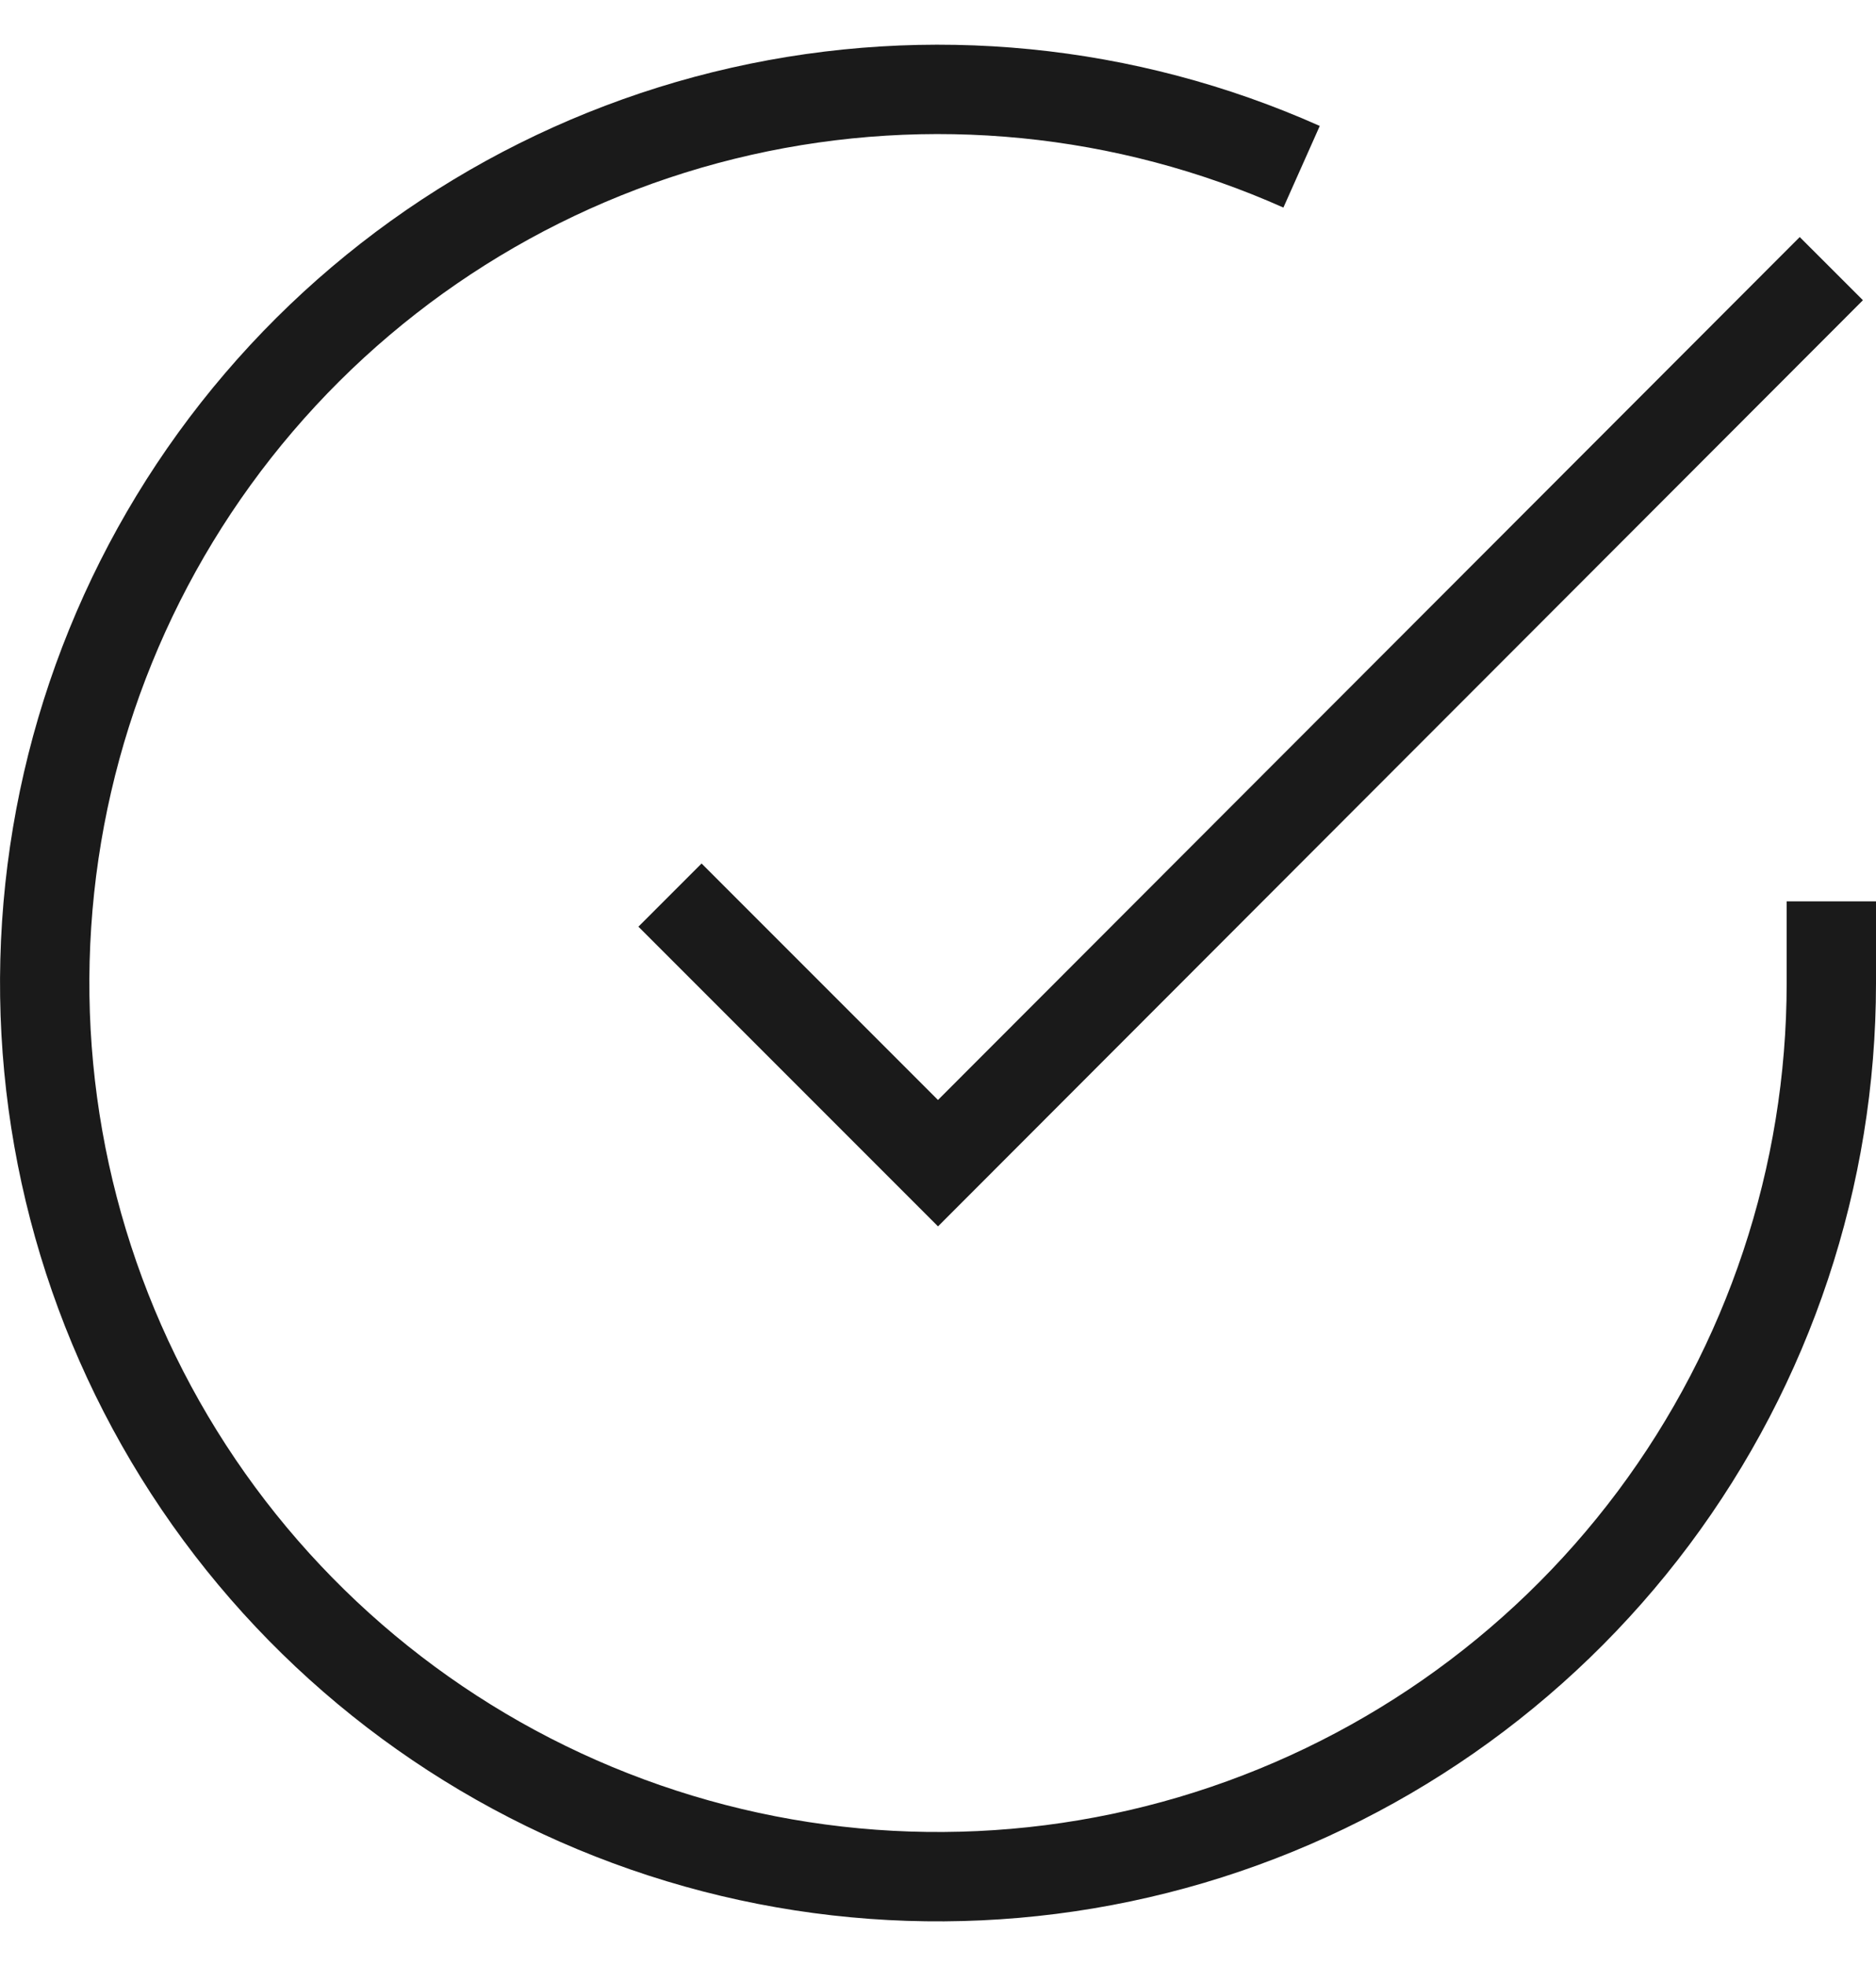 <svg width="21" height="22" viewBox="0 0 21 22" fill="none" xmlns="http://www.w3.org/2000/svg">
  <path d="M20.5 10.086V11.006C20.499 13.162 19.8 15.26 18.509 16.988C17.218 18.715 15.403 19.978 13.335 20.59C11.267 21.201 9.057 21.128 7.034 20.38C5.012 19.633 3.285 18.252 2.111 16.443C0.937 14.634 0.38 12.494 0.522 10.342C0.664 8.19 1.497 6.142 2.898 4.503C4.299 2.864 6.193 1.721 8.296 1.246C10.4 0.771 12.6 0.988 14.57 1.866M20.5 3.006L10.5 13.016L7.5 10.016" stroke="#1A1A1A" strokeLinecap="round" strokeLinejoin="round" />
</svg>
